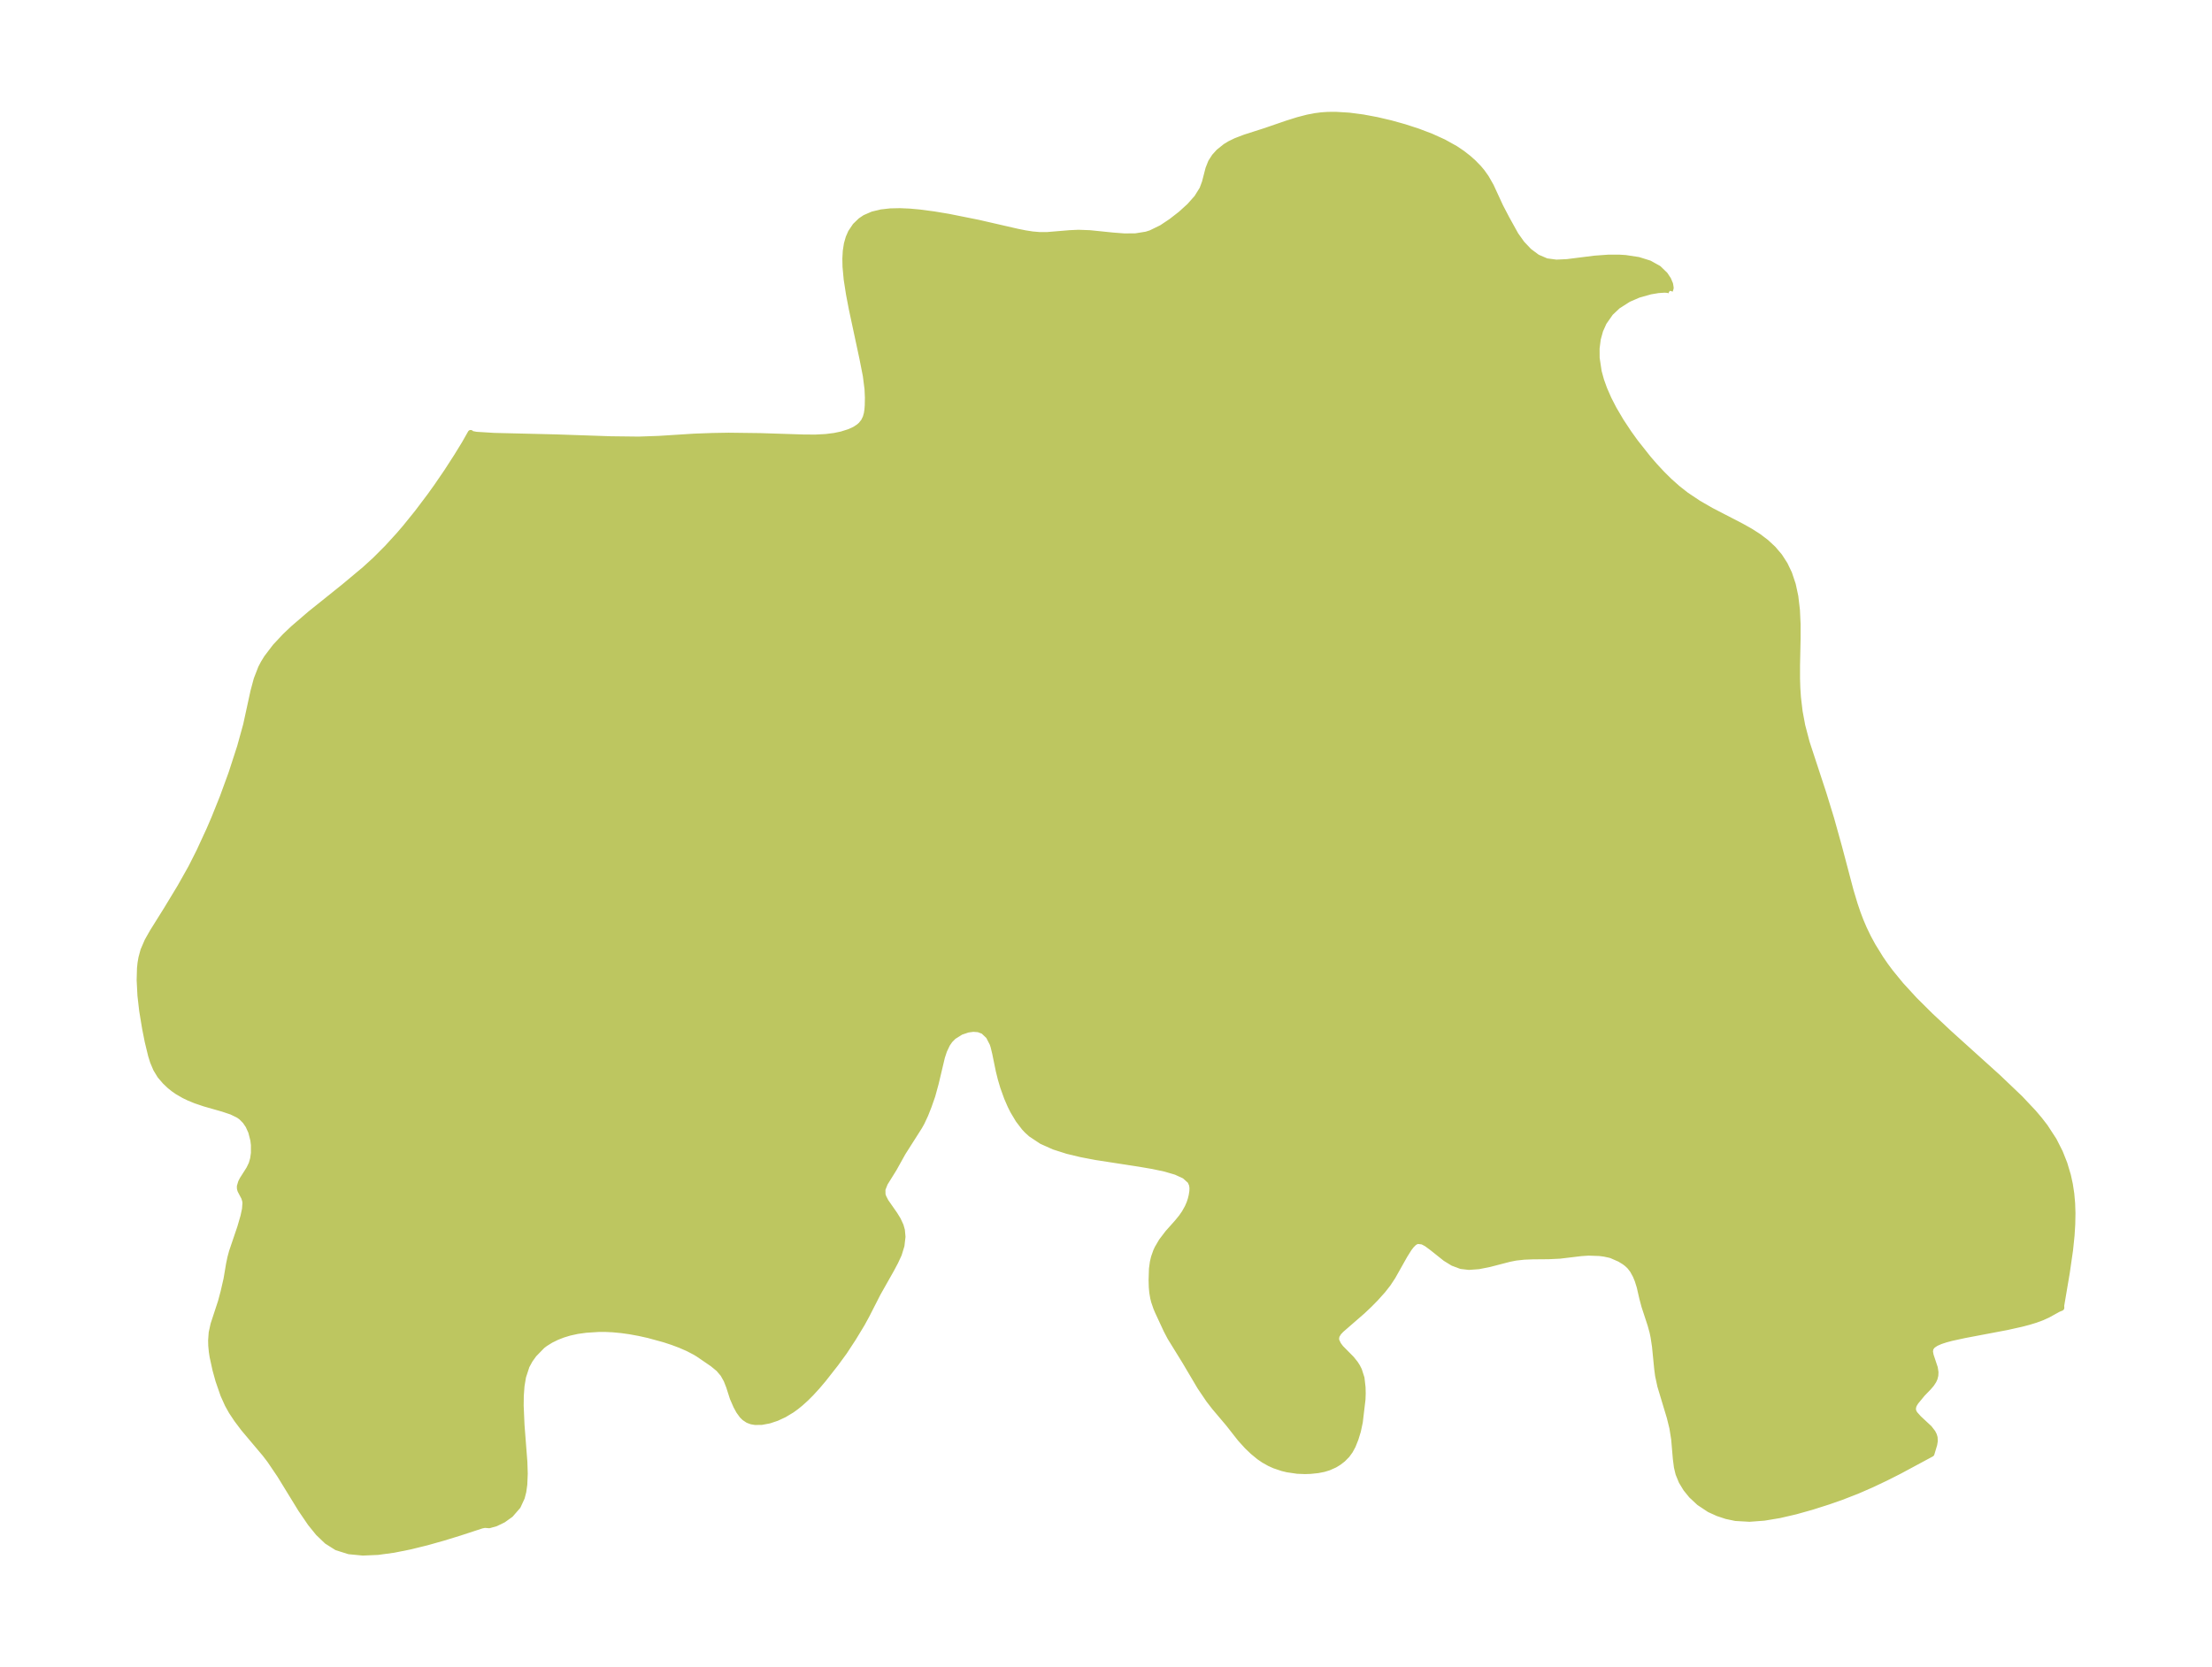 <?xml version="1.0" encoding="UTF-8"?>
<!DOCTYPE svg  PUBLIC '-//W3C//DTD SVG 1.1//EN'  'http://www.w3.org/Graphics/SVG/1.1/DTD/svg11.dtd'>
<svg width="371.52pt" height="280.03pt" version="1.1" viewBox="0 0 371.52 280.03" xmlns="http://www.w3.org/2000/svg" xmlns:xlink="http://www.w3.org/1999/xlink">
 <defs>
  <style type="text/css">*{stroke-linejoin: round; stroke-linecap: butt}</style>
 </defs>
 <g id="figure_1">
  <g id="patch_1">
   <path d="m0 280.03h371.52v-280.03h-371.52v280.03z" fill="none"/>
  </g>
  <g id="axes_1">
   <g id="PatchCollection_1">
    <defs>
     <path id="ma32aa60197" d="m280.45-231.19-0.253-0.145-0.625-0.042-1.064 0.074-1.287 0.213-2.023 0.57-1.69 0.73-1.794 1.144-1.221 1.148-1.132 1.616-0.6 1.344-0.395 1.425-0.204 1.589 0.009 1.624 0.343 2.282 0.403 1.465 0.521 1.452 0.739 1.686 0.852 1.659 1.214 2.062 1.33 2.01 1.094 1.52 2.186 2.761 1.078 1.241 1.198 1.289 1.244 1.231 1.37 1.22 1.435 1.128 2.065 1.381 2.147 1.237 5.045 2.61 1.565 0.876 1.356 0.869 1.262 0.956 1.202 1.118 1.051 1.238 0.899 1.395 0.721 1.507 0.623 1.867 0.422 1.964 0.273 2.295 0.111 2.358 0.001 2.363-0.095 4.582-6.24e-4 2.197 0.05 1.602 0.107 1.598 0.282 2.376 0.438 2.35 0.758 2.878 2.806 8.544 1.284 4.182 1.329 4.769 1.938 7.334 0.684 2.28 0.49 1.451 0.511 1.346 0.565 1.322 0.7 1.45 0.768 1.416 1.336 2.16 0.788 1.14 0.828 1.115 1.77 2.163 2.313 2.52 2.623 2.606 3.2 2.994 8.18 7.383 3.692 3.52 2.26 2.398 1.007 1.187 0.95 1.23 1.474 2.264 1.021 2.014 0.753 1.902 0.593 1.984 0.328 1.504 0.235 1.54 0.145 1.62 0.055 1.647-0.034 1.88-0.119 1.89-0.252 2.439-0.546 3.784-0.938 5.539 0.015 0.38-0.509 0.208-1.78 0.982-0.974 0.442-1.082 0.396-1.153 0.351-1.195 0.313-2.44 0.544-7.133 1.352-2.151 0.467-0.981 0.26-0.887 0.29-0.759 0.332-0.586 0.39-0.353 0.471-0.079 0.548 0.114 0.622 0.703 2.114 0.112 0.738-0.026 0.525-0.126 0.507-0.185 0.407-0.361 0.549-0.478 0.557-1.038 1.076-1.107 1.345-0.269 0.427-0.124 0.288-0.078 0.445 0.029 0.278 0.104 0.302 0.169 0.294 0.673 0.754 1.762 1.637 0.573 0.745 0.21 0.413 0.126 0.423 0.027 0.595-0.098 0.587-0.464 1.542-5.391 2.899-2.259 1.141-2.384 1.131-2.456 1.071-2.741 1.063-2.054 0.716-2.797 0.891-2.747 0.77-2.676 0.62-2.585 0.431-2.47 0.186-2.325-0.133-1.536-0.322-1.446-0.479-1.411-0.64-1.721-1.142-1.302-1.214-0.917-1.129-0.739-1.217-0.53-1.291-0.267-1.111-0.181-1.407-0.283-3.304-0.297-1.865-0.438-1.783-1.589-5.274-0.373-1.735-0.147-1.114-0.375-3.789-0.237-1.569-0.17-0.826-0.339-1.233-1.03-3.14-0.358-1.348-0.443-1.927-0.332-1.056-0.332-0.806-0.497-0.907-0.484-0.625-0.487-0.46-0.43-0.324-0.779-0.474-1.373-0.603-0.282-0.084-0.952-0.203-0.798-0.102-1.84-0.064-1.243 0.083-3.589 0.431-1.839 0.087-2.708 0.023-1.433 0.057-1.403 0.154-1.052 0.208-3.35 0.868-1.828 0.365-1.63 0.119-1.33-0.154-1.364-0.512-1.245-0.766-2.201-1.754-0.973-0.721-0.681-0.358-0.825-0.101-0.4 0.159-0.273 0.196-0.389 0.392-0.392 0.508-0.734 1.169-1.992 3.541-0.788 1.201-0.886 1.132-1.216 1.355-1.025 1.042-1.171 1.108-3.59 3.12-0.426 0.454-0.338 0.555-0.083 0.497 0.053 0.331 0.303 0.652 0.434 0.578 1.78 1.801 0.64 0.794 0.349 0.549 0.291 0.575 0.426 1.325 0.179 1.565 0.025 0.993-0.034 1.008-0.454 3.818-0.32 1.509-0.403 1.311-0.47 1.175-0.457 0.84-0.518 0.712-0.68 0.688-0.683 0.53-0.676 0.414-1.02 0.457-0.831 0.253-1.006 0.197-1.245 0.127-0.893 0.03-1.301-0.051-1.681-0.247-0.822-0.199-1.336-0.451-0.829-0.374-0.95-0.534-0.767-0.523-1.073-0.881-0.952-0.909-1.158-1.276-1.958-2.496-2.37-2.803-0.961-1.244-1.45-2.141-2.519-4.257-2.519-4.083-0.634-1.215-1.436-3.091-0.276-0.654-0.364-1.063-0.154-0.614-0.155-0.913-0.079-0.879-0.035-1.171 0.061-1.909 0.155-1.137 0.194-0.803 0.345-0.98 0.238-0.519 0.7-1.197 1.056-1.387 1.579-1.771 0.673-0.822 0.543-0.78 0.529-0.949 0.297-0.69 0.201-0.607 0.16-0.643 0.114-0.718 0.021-0.572-0.072-0.537-0.279-0.638-0.951-0.857-1.453-0.669-1.82-0.534-2.083-0.443-2.264-0.387-7.285-1.125-2.434-0.463-2.363-0.566-2.243-0.715-2.063-0.922-1.81-1.203-0.646-0.587-0.461-0.49-0.992-1.295-0.897-1.498-0.455-0.909-0.572-1.316-0.648-1.799-0.41-1.393-0.329-1.325-0.603-2.941-0.274-1.133-0.164-0.507-0.643-1.248-0.895-0.849-0.826-0.31-0.881-0.065-0.901 0.12-1.174 0.395-1.238 0.775-0.617 0.626-0.447 0.649-0.515 1.085-0.359 1.089-1.048 4.413-0.566 2.069-0.61 1.745-0.559 1.42-0.625 1.342-0.376 0.675-2.796 4.399-1.485 2.666-1.521 2.448-0.408 1.029 0.013 0.873 0.119 0.397 0.411 0.806 1.5 2.15 0.553 0.898 0.457 0.993 0.213 0.749 0.102 1.111-0.173 1.485-0.444 1.446-0.587 1.269-0.692 1.301-2.255 3.991-1.88 3.686-0.798 1.458-1.442 2.377-1.508 2.305-1.442 1.971-2.084 2.657-1.026 1.21-1.055 1.152-0.854 0.851-0.875 0.791-0.759 0.616-0.711 0.514-1.272 0.768-1.279 0.594-1.255 0.417-1.287 0.24-1.089 0.009-0.602-0.105-0.585-0.217-0.59-0.394-0.371-0.364-0.545-0.747-0.466-0.854-0.585-1.339-0.628-1.957-0.419-1.067-0.558-0.994-0.75-0.883-1.035-0.851-2.398-1.64-0.526-0.319-1.201-0.627-1.323-0.576-1.302-0.488-1.369-0.449-2.627-0.719-1.559-0.348-1.583-0.29-1.431-0.2-1.434-0.135-1.151-0.055-1.247-4.77e-4 -2.074 0.132-1.474 0.201-1.306 0.285-1.108 0.336-1.029 0.4-1.047 0.515-0.924 0.576-0.488 0.37-1.41 1.447-0.673 0.936-0.556 1.023-0.59 1.808-0.254 1.531-0.122 1.627-0.021 1.689 0.14 3.242 0.481 6.212 0.063 1.967-0.078 1.83-0.165 1.174-0.257 1.007-0.67 1.452-1.223 1.404-1.226 0.878-1.256 0.609-1.102 0.311-0.743-0.059-0.529 0.109-3.734 1.222-2.647 0.815-2.83 0.796-2.798 0.689-2.763 0.552-2.665 0.361-2.516 0.108-2.317-0.223-2.063-0.651-1.64-1.039-1.445-1.38-1.311-1.619-1.616-2.369-3.515-5.728-1.686-2.493-0.834-1.089-3.57-4.237-1.152-1.529-0.893-1.343-0.647-1.16-0.738-1.641-0.825-2.388-0.5-1.804-0.488-2.23-0.126-0.824-0.097-1.025-0.021-0.856 0.094-1.3 0.306-1.401 1.246-3.798 0.444-1.658 0.496-2.158 0.423-2.512 0.225-1.073 0.274-1.015 1.389-4.096 0.535-1.848 0.259-1.217 0.073-1.038-0.042-0.34-0.157-0.534-0.637-1.21-0.092-0.319-0.01-0.367 0.206-0.681 0.237-0.469 1.122-1.766 0.419-0.87 0.239-0.837 0.137-0.964 1.92e-4 -1.373-0.102-0.833-0.354-1.373-0.468-1.033-0.516-0.76-0.645-0.651-0.302-0.227-0.245-0.159-1.101-0.536-1.465-0.492-3.08-0.88-1.51-0.51-1.138-0.468-0.787-0.379-1.145-0.66-0.67-0.468-0.606-0.491-0.776-0.737-0.838-0.98-0.672-1.106-0.525-1.234-0.335-1.08-0.564-2.336-0.431-2.171-0.49-2.965-0.294-2.557-0.133-2.589 0.056-1.99 0.091-0.873 0.146-0.857 0.342-1.268 0.682-1.585 0.875-1.543 2.337-3.739 2.293-3.784 1.83-3.253 1.358-2.686 1.704-3.691 0.806-1.874 1.434-3.57 1.472-4.028 1.446-4.46 1.01-3.653 1.233-5.655 0.54-2.015 0.741-1.91 0.434-0.828 0.542-0.879 1.429-1.875 1.667-1.78 1.337-1.266 2.88-2.476 5.619-4.504 3.54-2.958 1.732-1.581 1.992-1.994 1.93-2.111 1.097-1.276 2.066-2.552 2.122-2.814 1.116-1.557 1.7-2.487 1.629-2.521 1.316-2.136 1.062-1.871 0.059 0.102 0.175 0.071 0.699 0.132 2.996 0.186 10.452 0.253 9.13 0.312 4.712 0.056 3.367-0.118 5.993-0.379 3.009-0.109 2.739-0.047 5.244 0.066 7.331 0.235 2.005 0.012 1.73-0.091 1.431-0.178 1.219-0.254 1.33-0.421 0.863-0.396 0.694-0.45 0.391-0.345 0.454-0.566 0.321-0.656 0.184-0.655 0.102-0.666 0.055-0.732 0.022-1.31-0.064-1.437-0.283-2.223-0.572-2.901-1.779-8.308-0.479-2.503-0.385-2.475-0.197-2.129-0.027-1.353 0.073-1.293 0.186-1.189 0.294-1.03 0.389-0.89 0.745-1.108 0.899-0.867 0.725-0.486 1.277-0.556 1.429-0.347 1.547-0.175 1.583-0.034 1.648 0.071 1.696 0.154 2.386 0.315 2.419 0.401 5.015 1.004 6.64 1.522 1.252 0.251 1.22 0.19 1.245 0.108 1.19-0.002 3.854-0.321 1.435-0.064 1.905 0.068 3.893 0.397 1.932 0.147 1.883-0.017 1.799-0.289 0.766-0.245 1.81-0.882 1.609-1.074 1.605-1.248 1.468-1.332 1.241-1.397 0.907-1.452 0.426-1.146 0.592-2.293 0.438-1.104 0.597-0.928 0.705-0.779 1.127-0.905 0.748-0.455 1.002-0.487 1.521-0.582 3.314-1.062 3.769-1.292 1.81-0.569 1.631-0.423 1.191-0.232 1.136-0.148 1.043-0.07 1.322-0.013 2.295 0.14 2.322 0.305 2.332 0.436 2.327 0.545 2.304 0.642 2.263 0.736 2.197 0.836 2.103 0.952 1.97 1.095 1.18 0.796 1.017 0.794 0.824 0.732 0.901 0.924 0.576 0.688 0.675 0.955 0.802 1.408 1.587 3.439 1.06 2.03 1.51 2.721 1.036 1.457 1.216 1.286 1.383 1.028 1.545 0.663 1.654 0.219 1.799-0.084 4.664-0.587 2.288-0.164 1.772-0.003 1.07 0.064 2.201 0.333 1.835 0.574 1.531 0.851 1.094 1.056 0.534 0.807 0.327 0.778 0.099 0.627-0.141 0.482" stroke="#bdc660"/>
    </defs>
    <g clip-path="url(#pc7767e064c)">
     <use y="280.032" fill="#bdc660" stroke="#bdc660" xlink:href="#ma32aa60197"/>
    </g>
   </g>
  </g>
 </g>
 <defs>
  <clipPath id="pc7767e064c">
   <rect x="7.2" y="7.2" width="357.12" height="265.63"/>
  </clipPath>
 </defs>
</svg>
